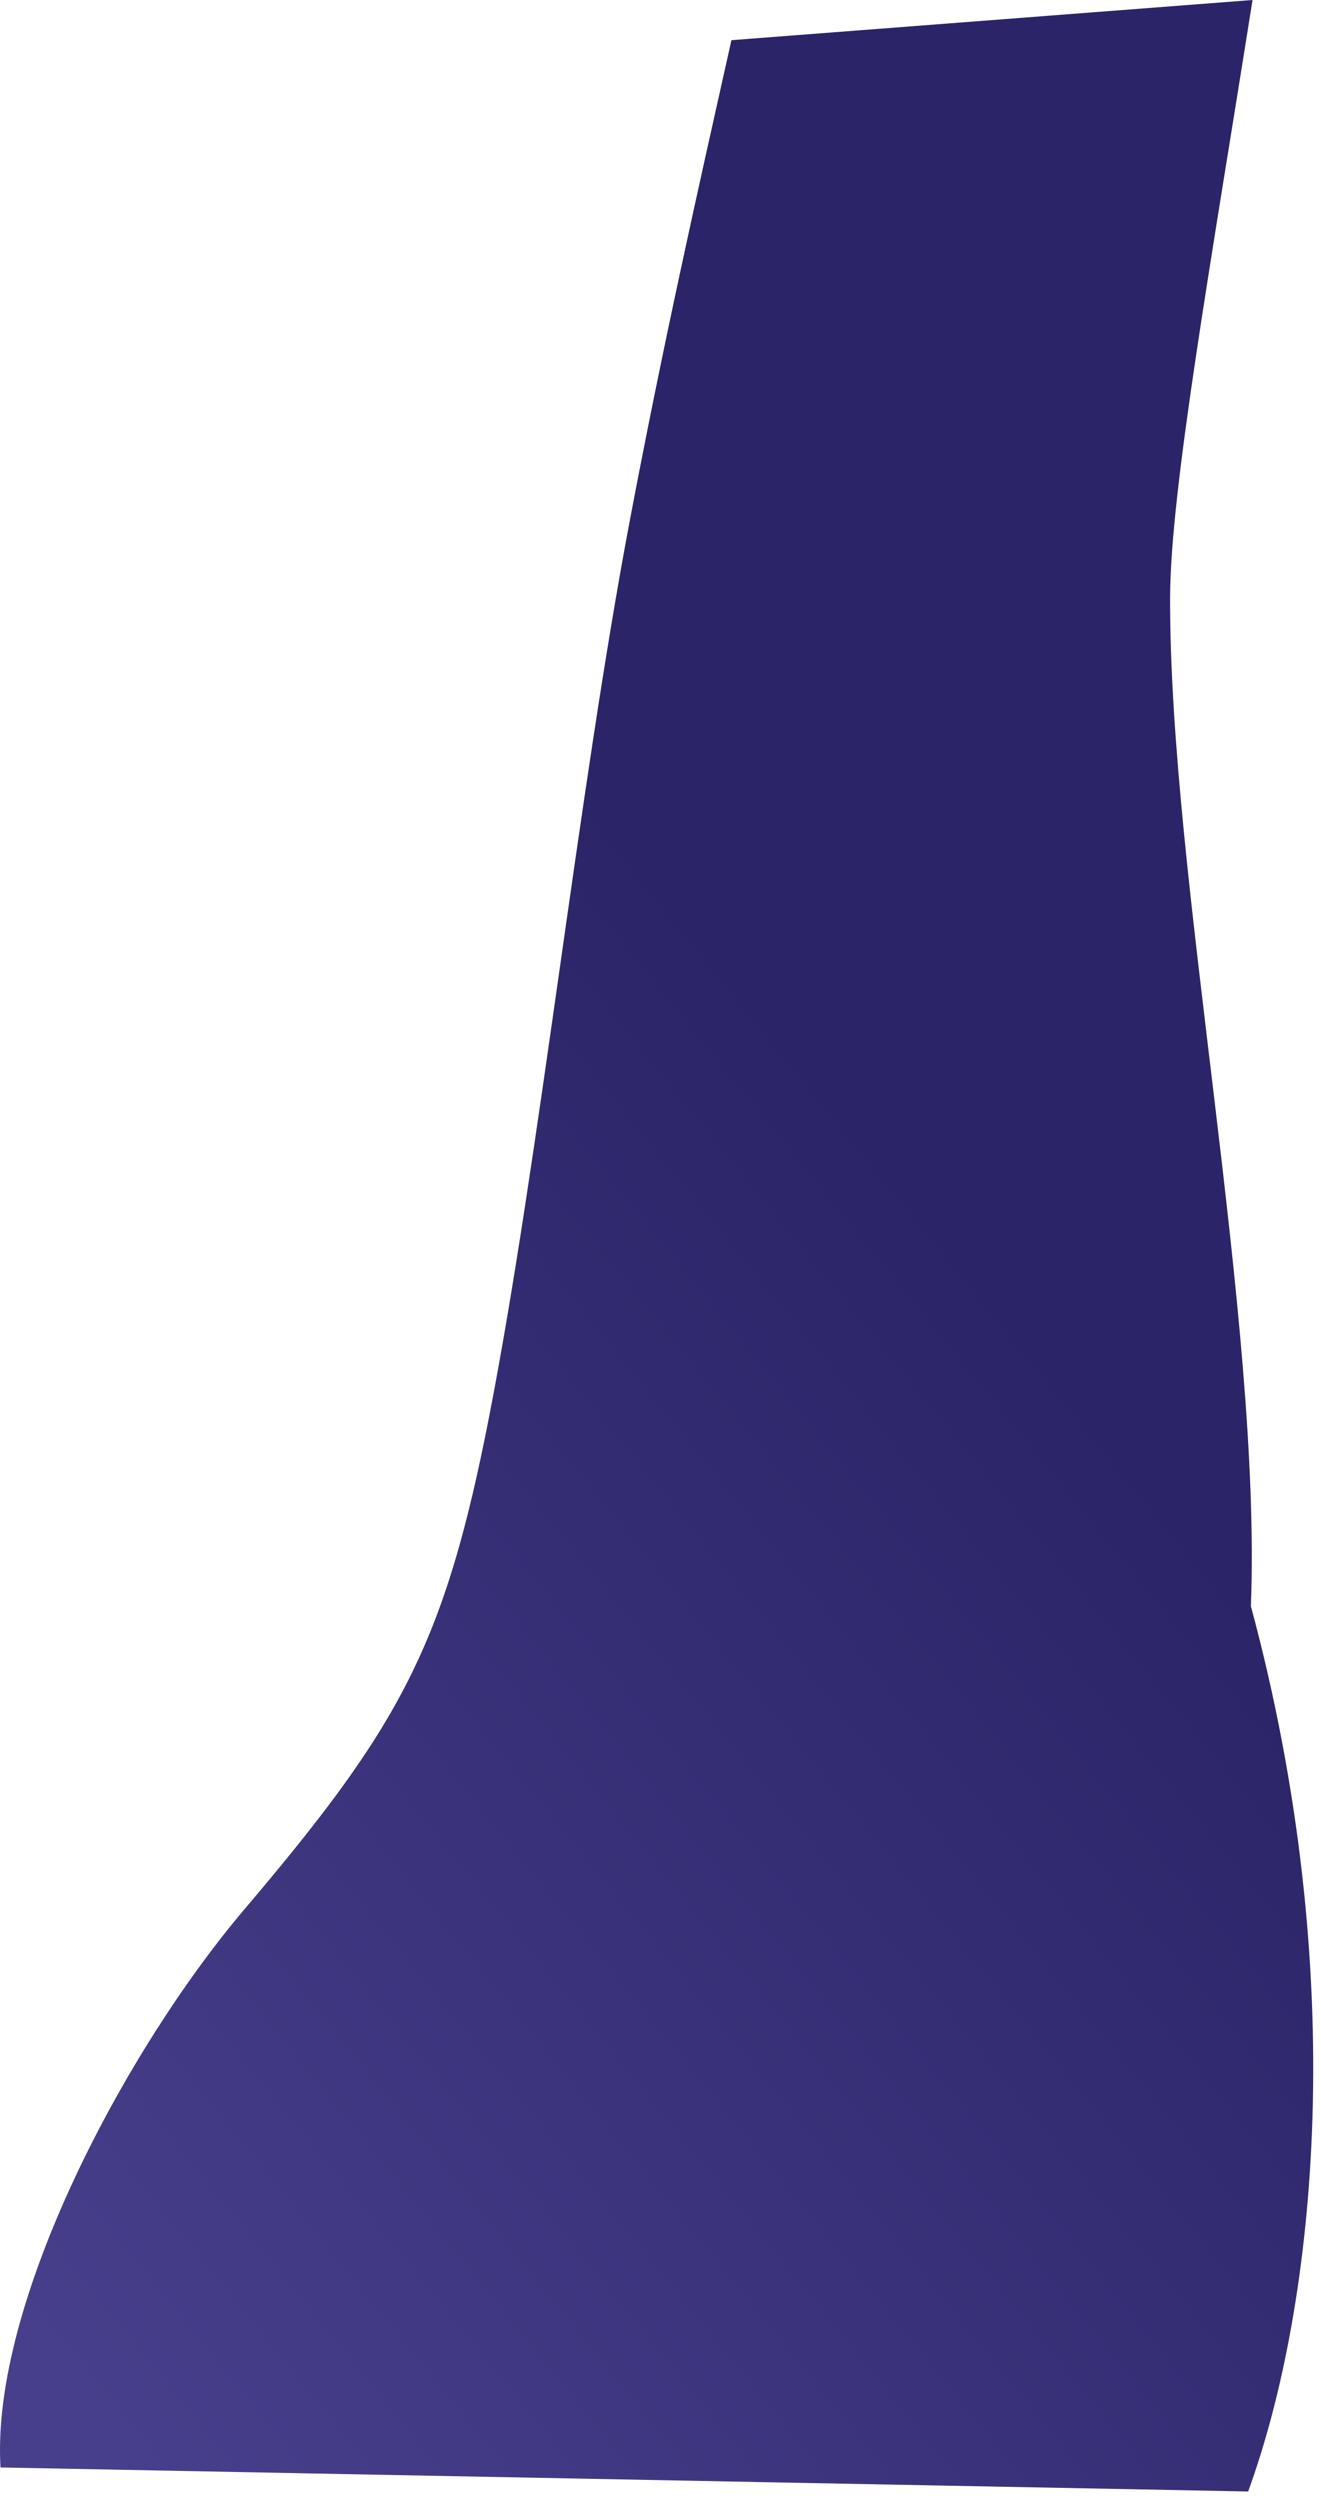 <svg xmlns="http://www.w3.org/2000/svg" fill="none" viewBox="0 0 83 157">
  <path d="M.032 154.96c-.62-10.342 7.858-26.26 15.33-35.059 9.791-11.534 12.584-16.579 15.405-31.112 3.095-15.953 5.59-39.092 8.789-56.016 2.11-11.16 4.283-20.786 6.4-30.25L78.698 0c-2.618 16.542-5.153 30.757-5.178 37.47-.062 17.563 5.763 45.309 5.075 63.4 6.238 23.124 4.143 43.751-.172 55.598L.033 154.96z" fill="url(#zMIGh61z-R5a)"/>
  <defs>
    <linearGradient id="zMIGh61z-R5a" x1="54.221" y1="68.416" x2="-15.732" y2="125.176" gradientUnits="userSpaceOnUse">
      <stop stop-color="#2B2468"/>
      <stop offset=".011" stop-color="#2B2468"/>
      <stop offset="1" stop-color="#473F8B"/>
    </linearGradient>
  </defs>
</svg>
